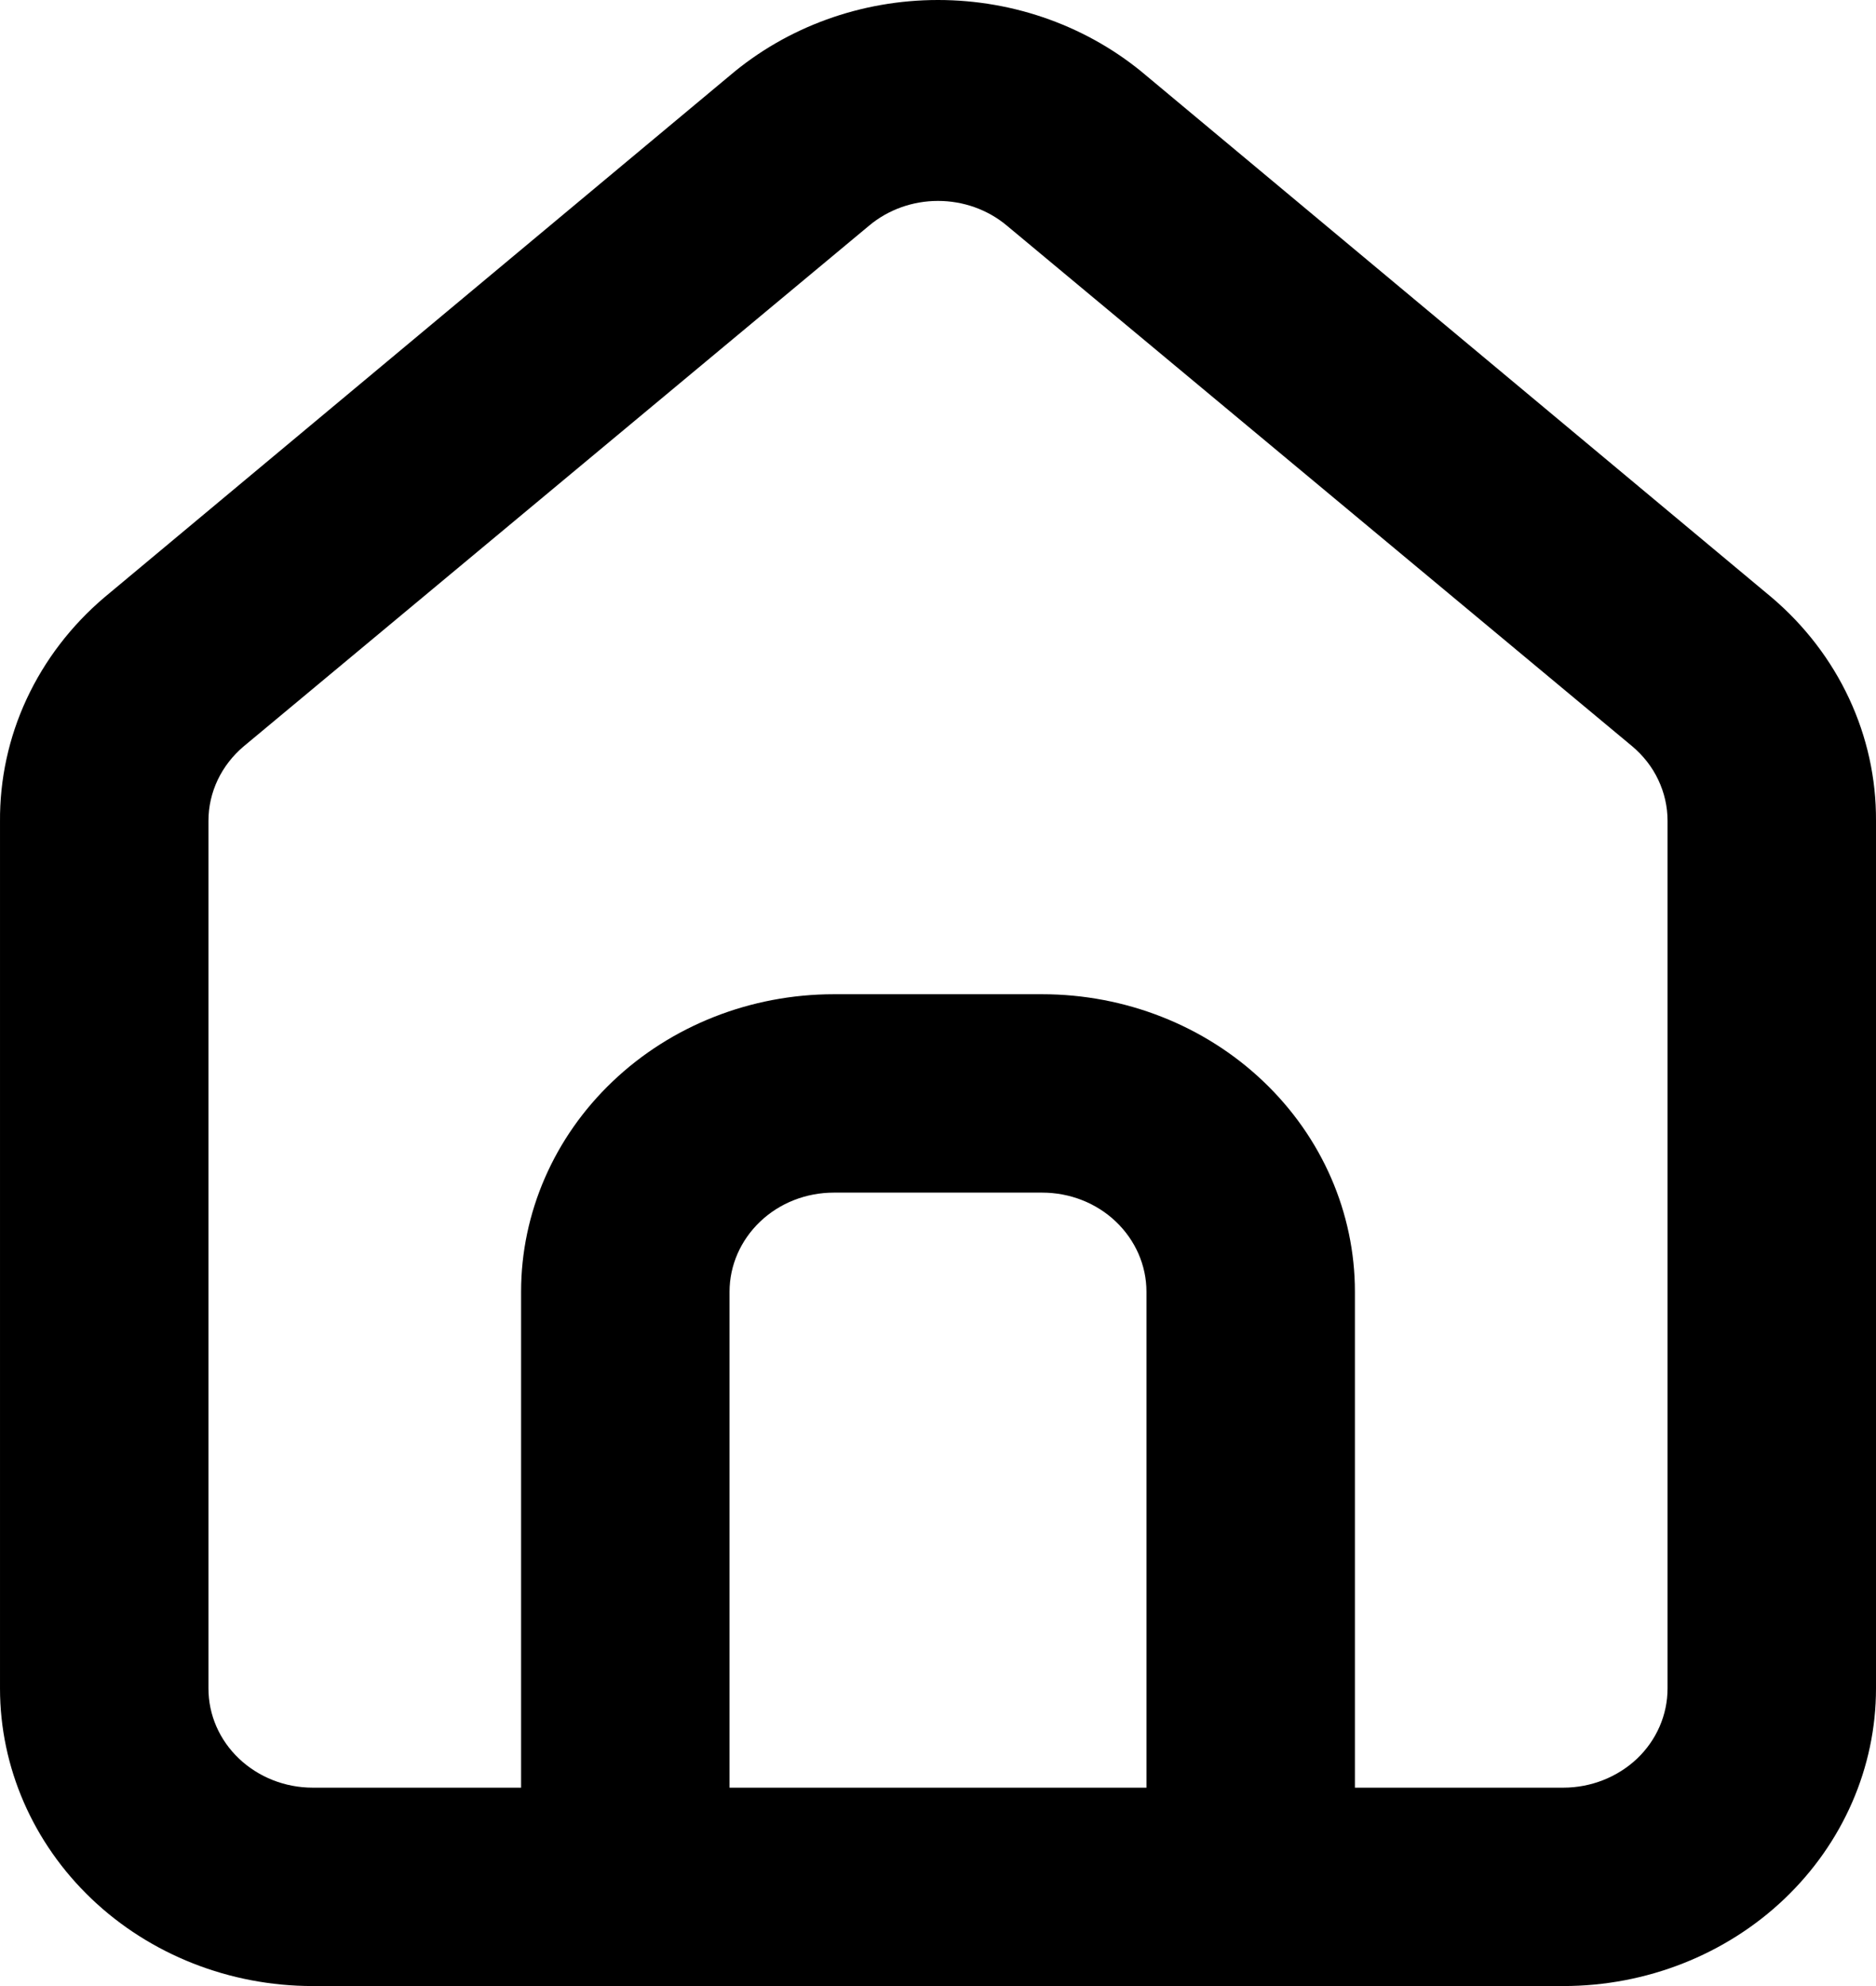 <svg width="17" height="18" viewBox="0 0 17 18" fill="none" xmlns="http://www.w3.org/2000/svg">
<path d="M16.055 5.415L10.389 0.687C9.869 0.244 9.197 0 8.5 0C7.803 0 7.131 0.244 6.611 0.687L0.945 5.415C0.645 5.67 0.405 5.984 0.242 6.334C0.079 6.684 -0.003 7.064 8.95271e-05 7.447V15.303C8.95271e-05 16.018 0.299 16.704 0.83 17.21C1.361 17.716 2.082 18 2.833 18H14.167C14.918 18 15.639 17.716 16.17 17.21C16.701 16.704 17 16.018 17 15.303V7.438C17.002 7.056 16.919 6.679 16.756 6.33C16.593 5.981 16.354 5.669 16.055 5.415ZM10.389 16.202H6.611V11.707C6.611 11.469 6.711 11.241 6.888 11.072C7.065 10.903 7.305 10.809 7.556 10.809H9.444C9.695 10.809 9.935 10.903 10.112 11.072C10.289 11.241 10.389 11.469 10.389 11.707V16.202ZM15.111 15.303C15.111 15.542 15.012 15.77 14.835 15.939C14.657 16.107 14.417 16.202 14.167 16.202H12.278V11.707C12.278 10.992 11.979 10.306 11.448 9.801C10.917 9.295 10.196 9.011 9.444 9.011H7.556C6.804 9.011 6.083 9.295 5.552 9.801C5.021 10.306 4.722 10.992 4.722 11.707V16.202H2.833C2.583 16.202 2.343 16.107 2.166 15.939C1.988 15.77 1.889 15.542 1.889 15.303V7.438C1.889 7.31 1.918 7.184 1.973 7.068C2.029 6.951 2.109 6.848 2.21 6.763L7.877 2.044C8.049 1.9 8.271 1.821 8.5 1.821C8.729 1.821 8.951 1.9 9.123 2.044L14.79 6.763C14.891 6.848 14.972 6.951 15.027 7.068C15.082 7.184 15.111 7.31 15.111 7.438V15.303Z" fill="black"/>
</svg>
